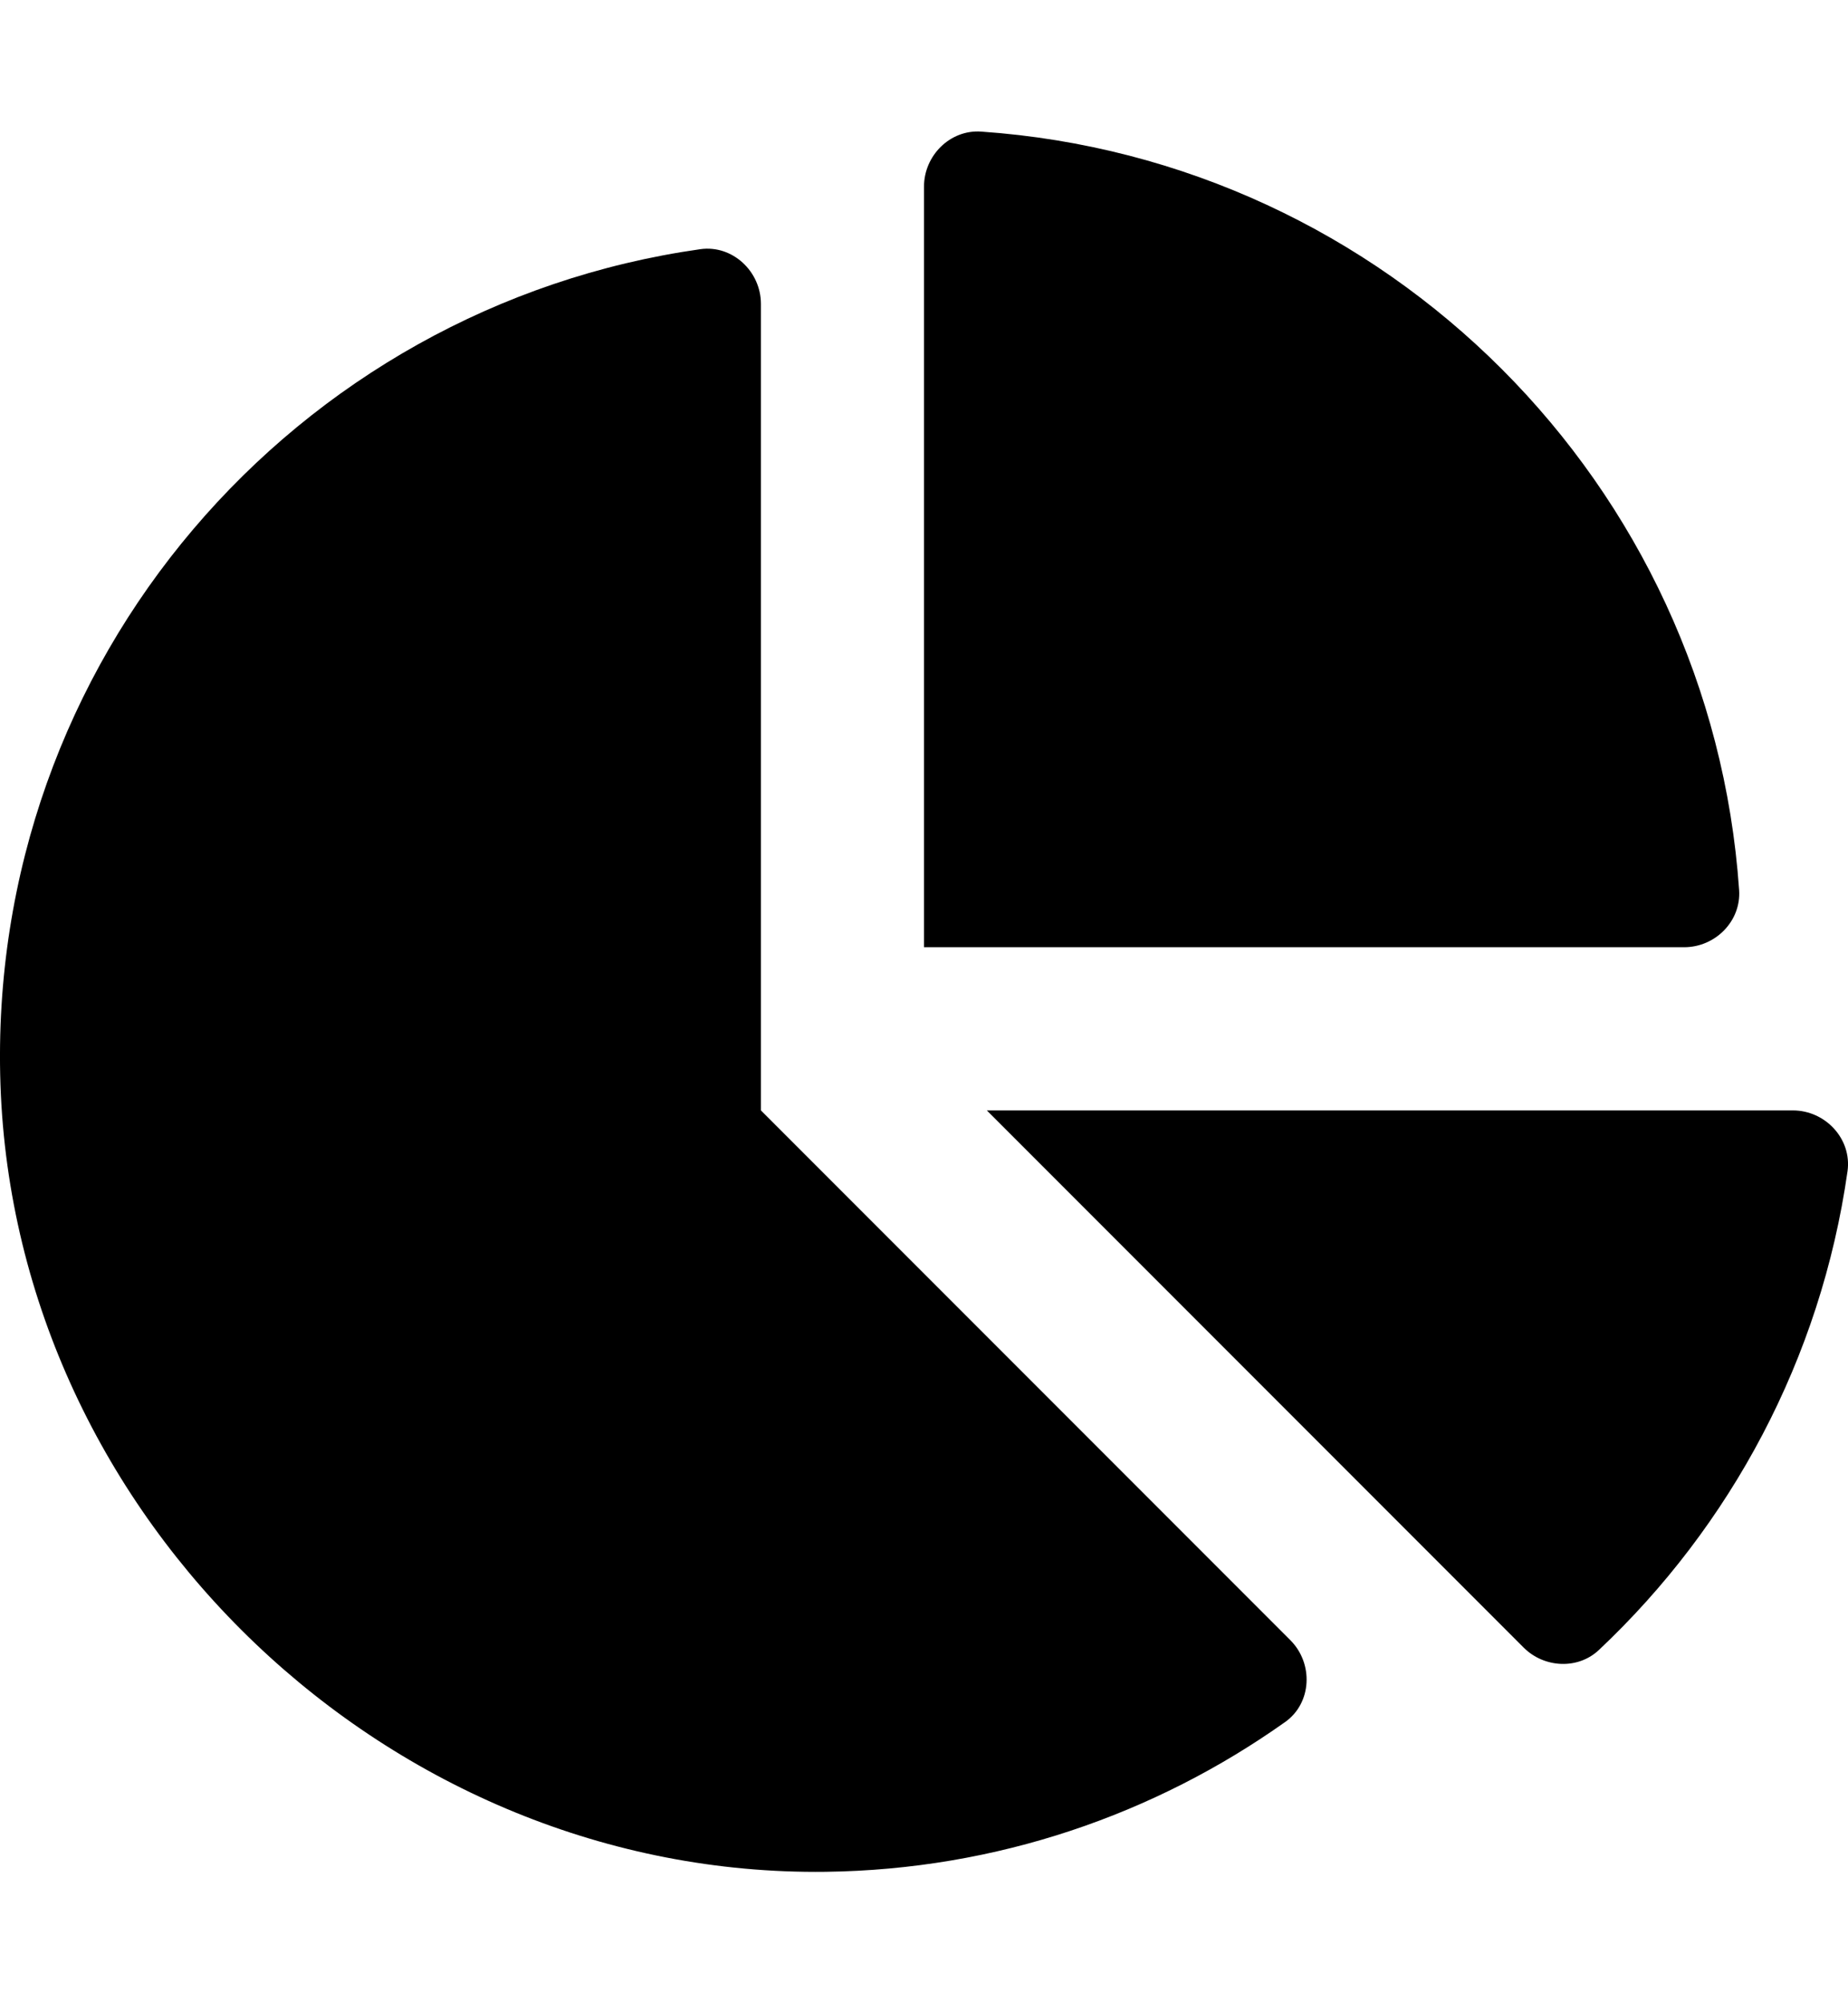 <svg width="12" height="13" viewBox="0 0 12 13" fill="none" xmlns="http://www.w3.org/2000/svg">
<path d="M11.642 7.206H6.408L9.894 10.692C10.027 10.825 10.247 10.836 10.383 10.707C11.237 9.903 11.824 8.818 11.997 7.6C12.026 7.391 11.853 7.206 11.642 7.206ZM11.293 5.776C11.111 3.141 9.006 1.036 6.371 0.854C6.169 0.84 6 1.01 6 1.211V6.147H10.936C11.138 6.147 11.307 5.978 11.293 5.776ZM4.941 7.206V1.972C4.941 1.761 4.756 1.588 4.548 1.617C1.919 1.989 -0.09 4.285 0.003 7.038C0.099 9.864 2.533 12.182 5.361 12.147C6.473 12.133 7.5 11.774 8.345 11.175C8.519 11.052 8.53 10.795 8.379 10.644L4.941 7.206Z" fill="black"/>
</svg>
